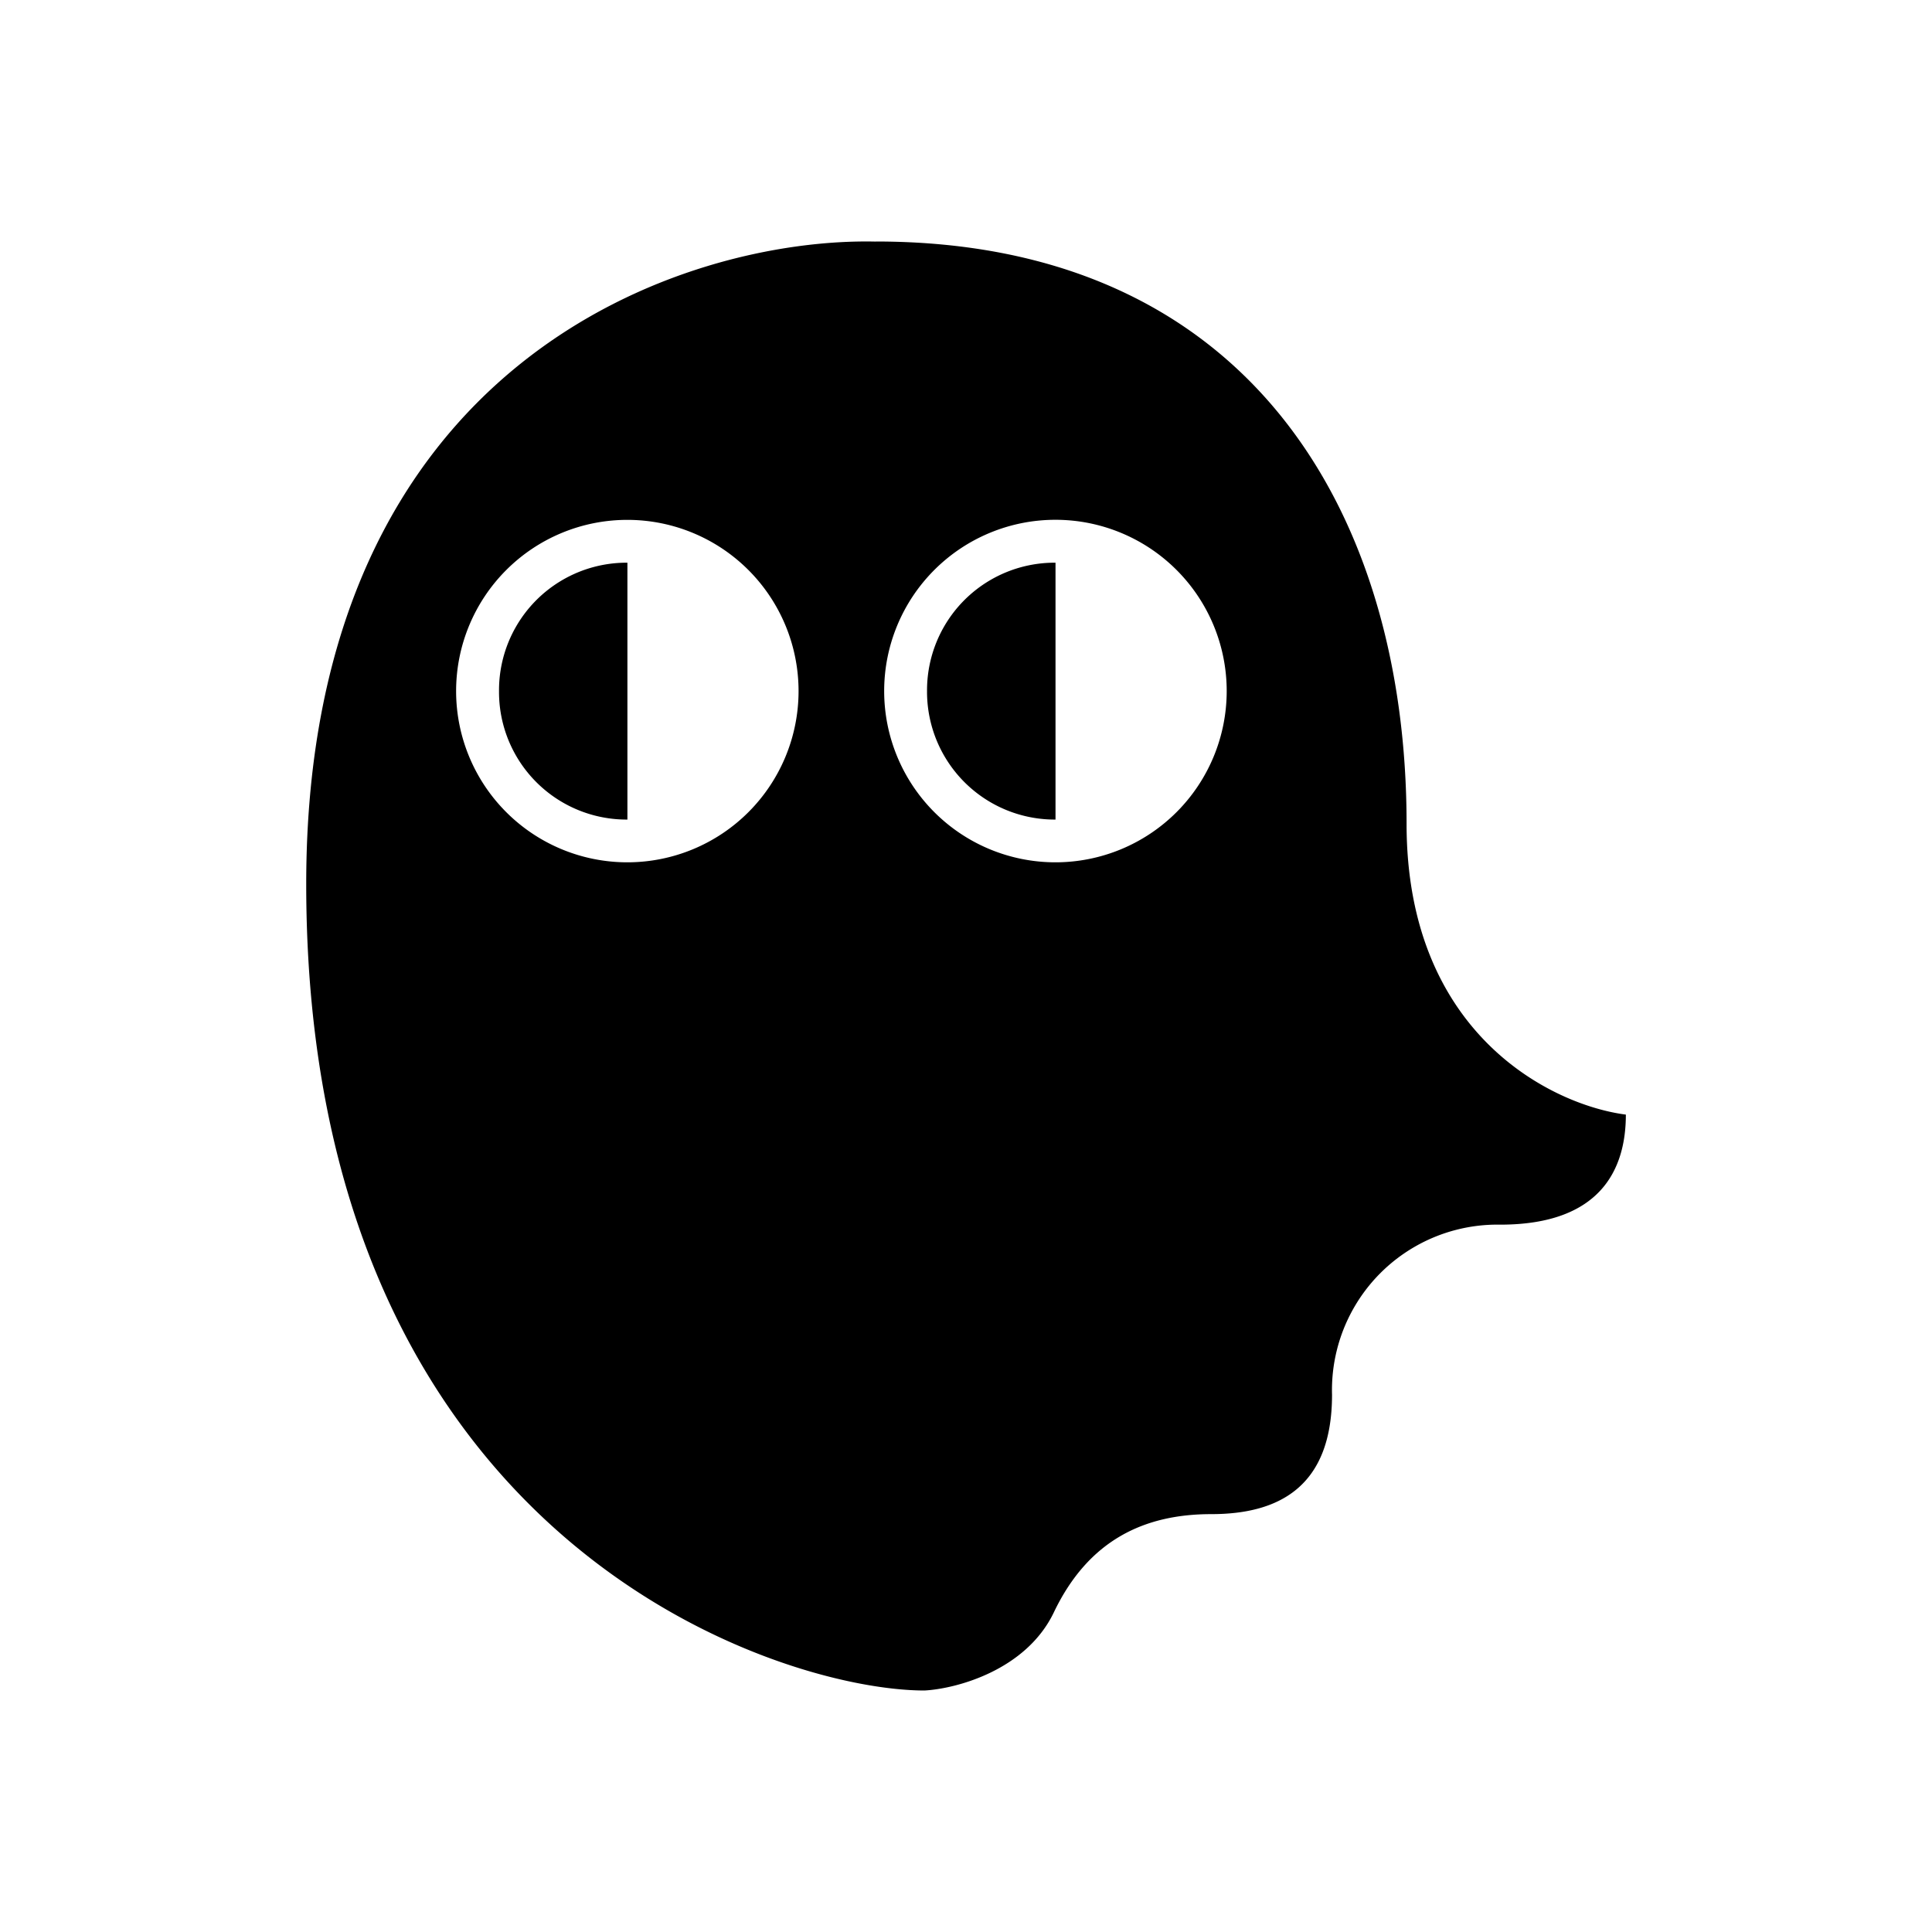 <svg xmlns="http://www.w3.org/2000/svg" width="3em" height="3em" viewBox="0 0 24 24"><path fill="currentColor" d="M7.794 6.99h-.02a1.585 1.585 0 0 0-1.575 1.596a1.585 1.585 0 0 0 1.595 1.595zm5.318 0h-.021a1.585 1.585 0 0 0-1.575 1.596a1.587 1.587 0 0 0 1.596 1.595z"/><path fill="currentColor" fill-rule="evenodd" d="M10.878 3.001c-2.362-.053-7.074 1.463-7.074 7.979v.005C3.804 19.133 9.66 21 11.484 21c.394-.021 1.26-.25 1.606-.968c.431-.904 1.128-1.223 1.957-1.223s1.5-.33 1.5-1.484a2.055 2.055 0 0 1 2.09-2.112c1.25 0 1.56-.691 1.56-1.367c-.91-.117-2.724-.994-2.724-3.611C17.473 6.389 15.526 3 10.878 3m-3.085 7.712a2.127 2.127 0 1 0 0-4.254a2.127 2.127 0 0 0 0 4.254m5.318 0a2.127 2.127 0 1 0 0-4.255a2.127 2.127 0 0 0 0 4.255" clip-rule="evenodd"/></svg>
